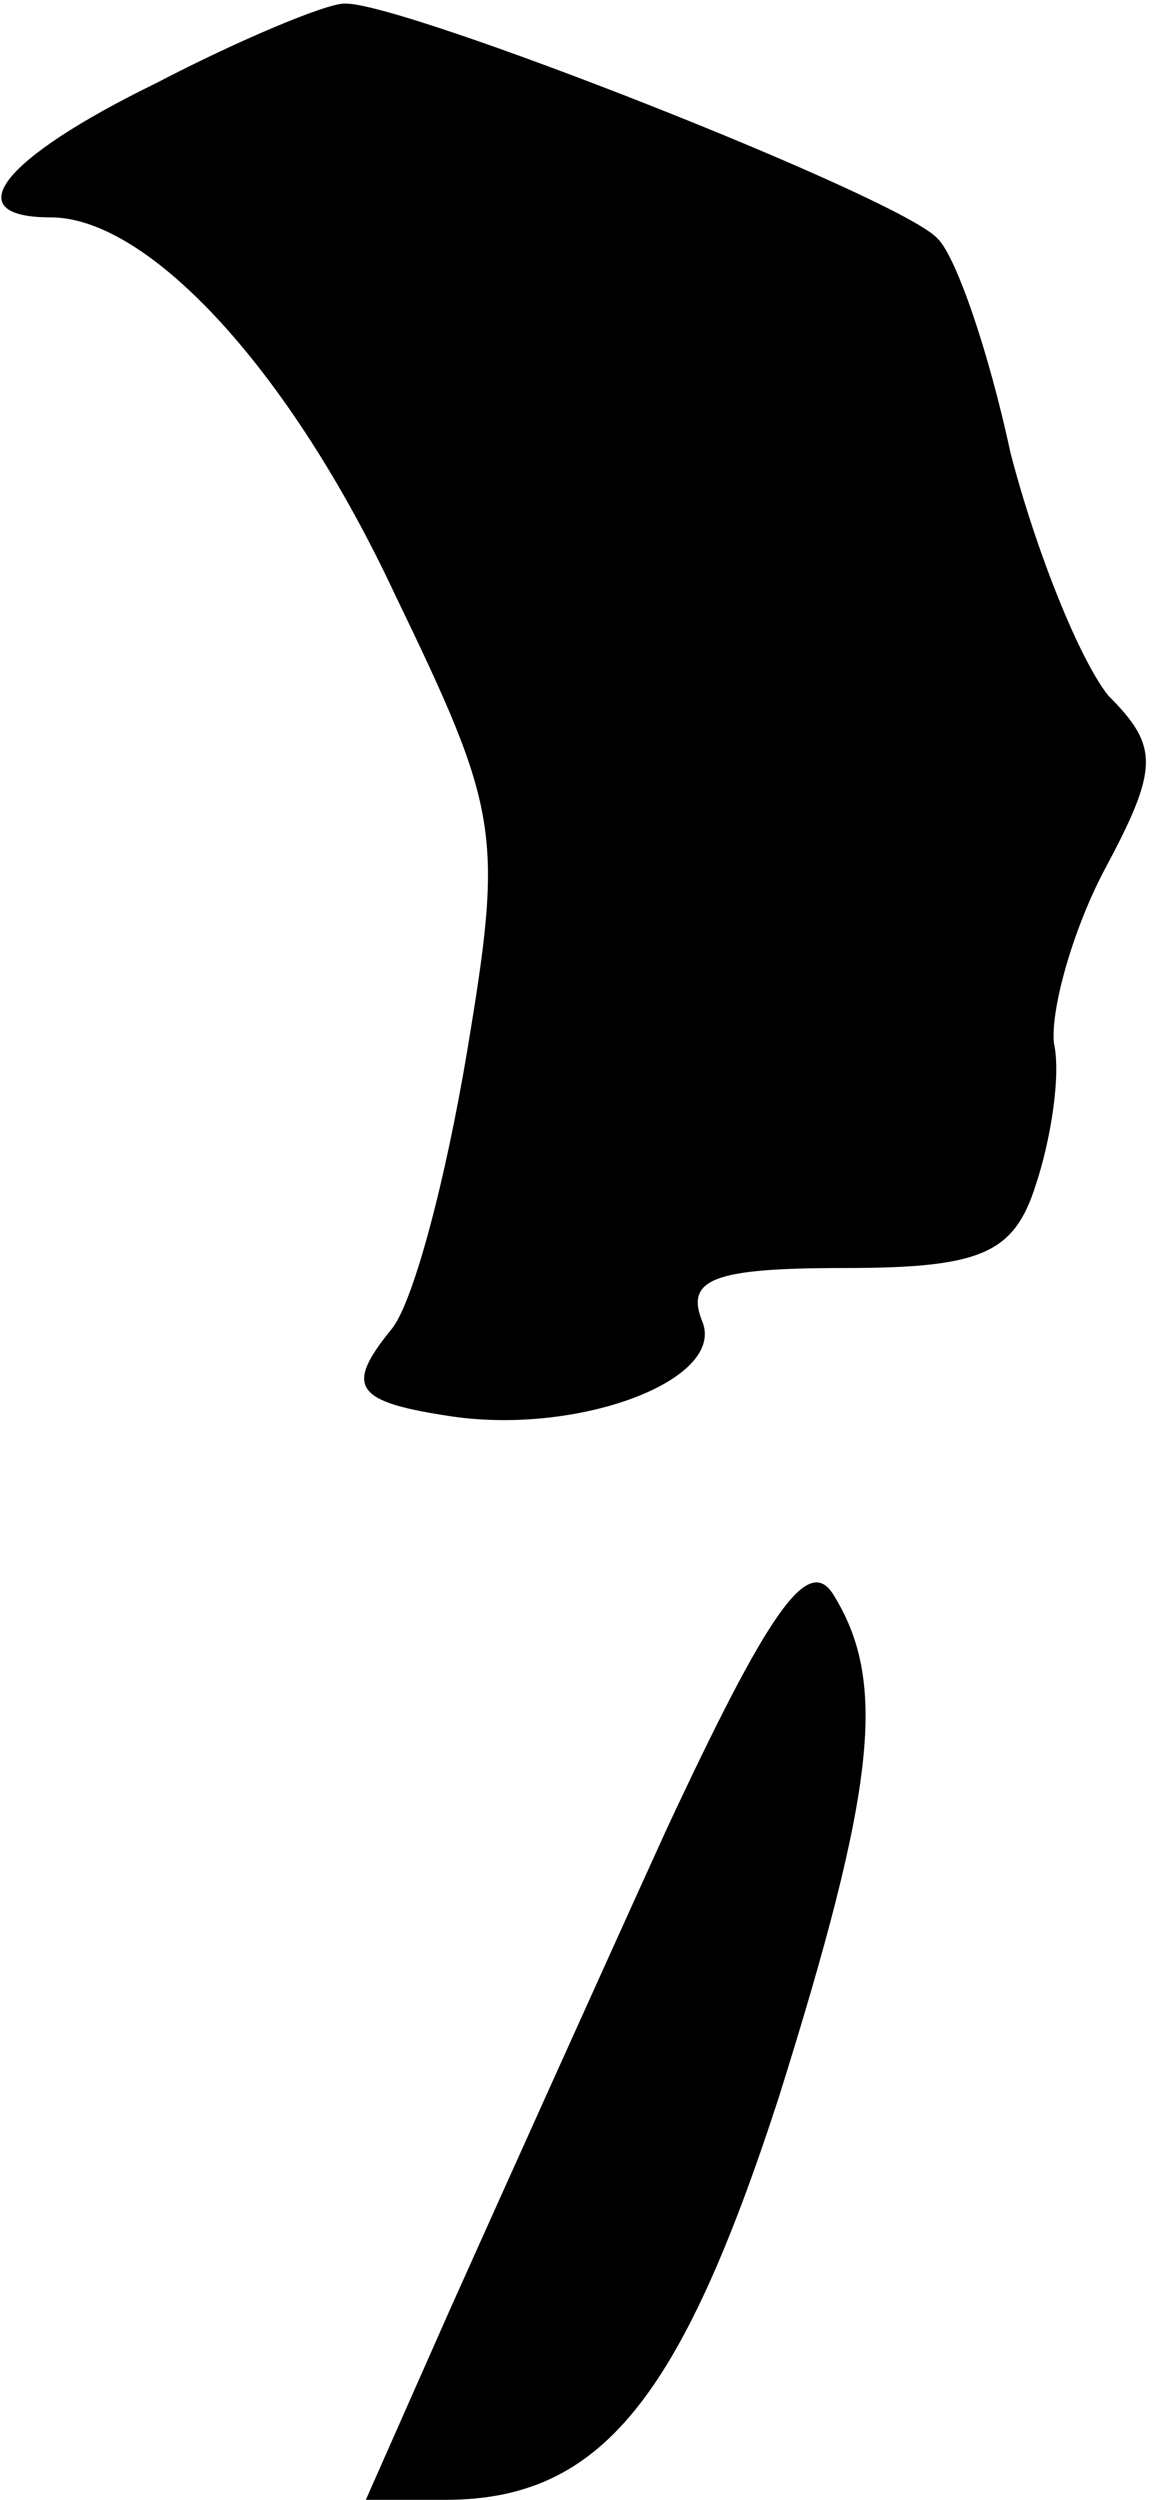 <?xml version="1.0" standalone="no"?>
<!DOCTYPE svg PUBLIC "-//W3C//DTD SVG 20010904//EN"
 "http://www.w3.org/TR/2001/REC-SVG-20010904/DTD/svg10.dtd">
<svg version="1.0" xmlns="http://www.w3.org/2000/svg"
 width="32pt" height="69pt" viewBox="0 0 32 69"
 preserveAspectRatio="xMidYMid meet">
<g transform="translate(0,69) scale(0.1,-0.1)"
fill="#000000" stroke="none">
<path fill="#000000" stroke="none" d="M43 667 c-43 -21 -55 -37 -29 -37 27 0
66 -42 95 -104 29 -60 30 -66 20 -126 -6 -36 -15 -70 -21 -77 -13 -16 -10 -20
17 -24 35 -5 75 10 69 26 -5 12 3 15 39 15 38 0 47 4 53 23 4 12 7 30 5 39 -1
9 5 31 14 48 15 28 15 34 1 48 -8 10 -20 40 -27 67 -6 28 -15 54 -20 59 -9 11
-149 66 -164 65 -5 0 -29 -10 -52 -22z"/>
<path fill="#000000" stroke="none" d="M184 185 c-20 -44 -47 -104 -60 -133
l-23 -52 22 0 c43 0 65 28 92 111 27 86 30 115 15 139 -7 11 -18 -5 -46 -65z"/>
</g>
</svg>
